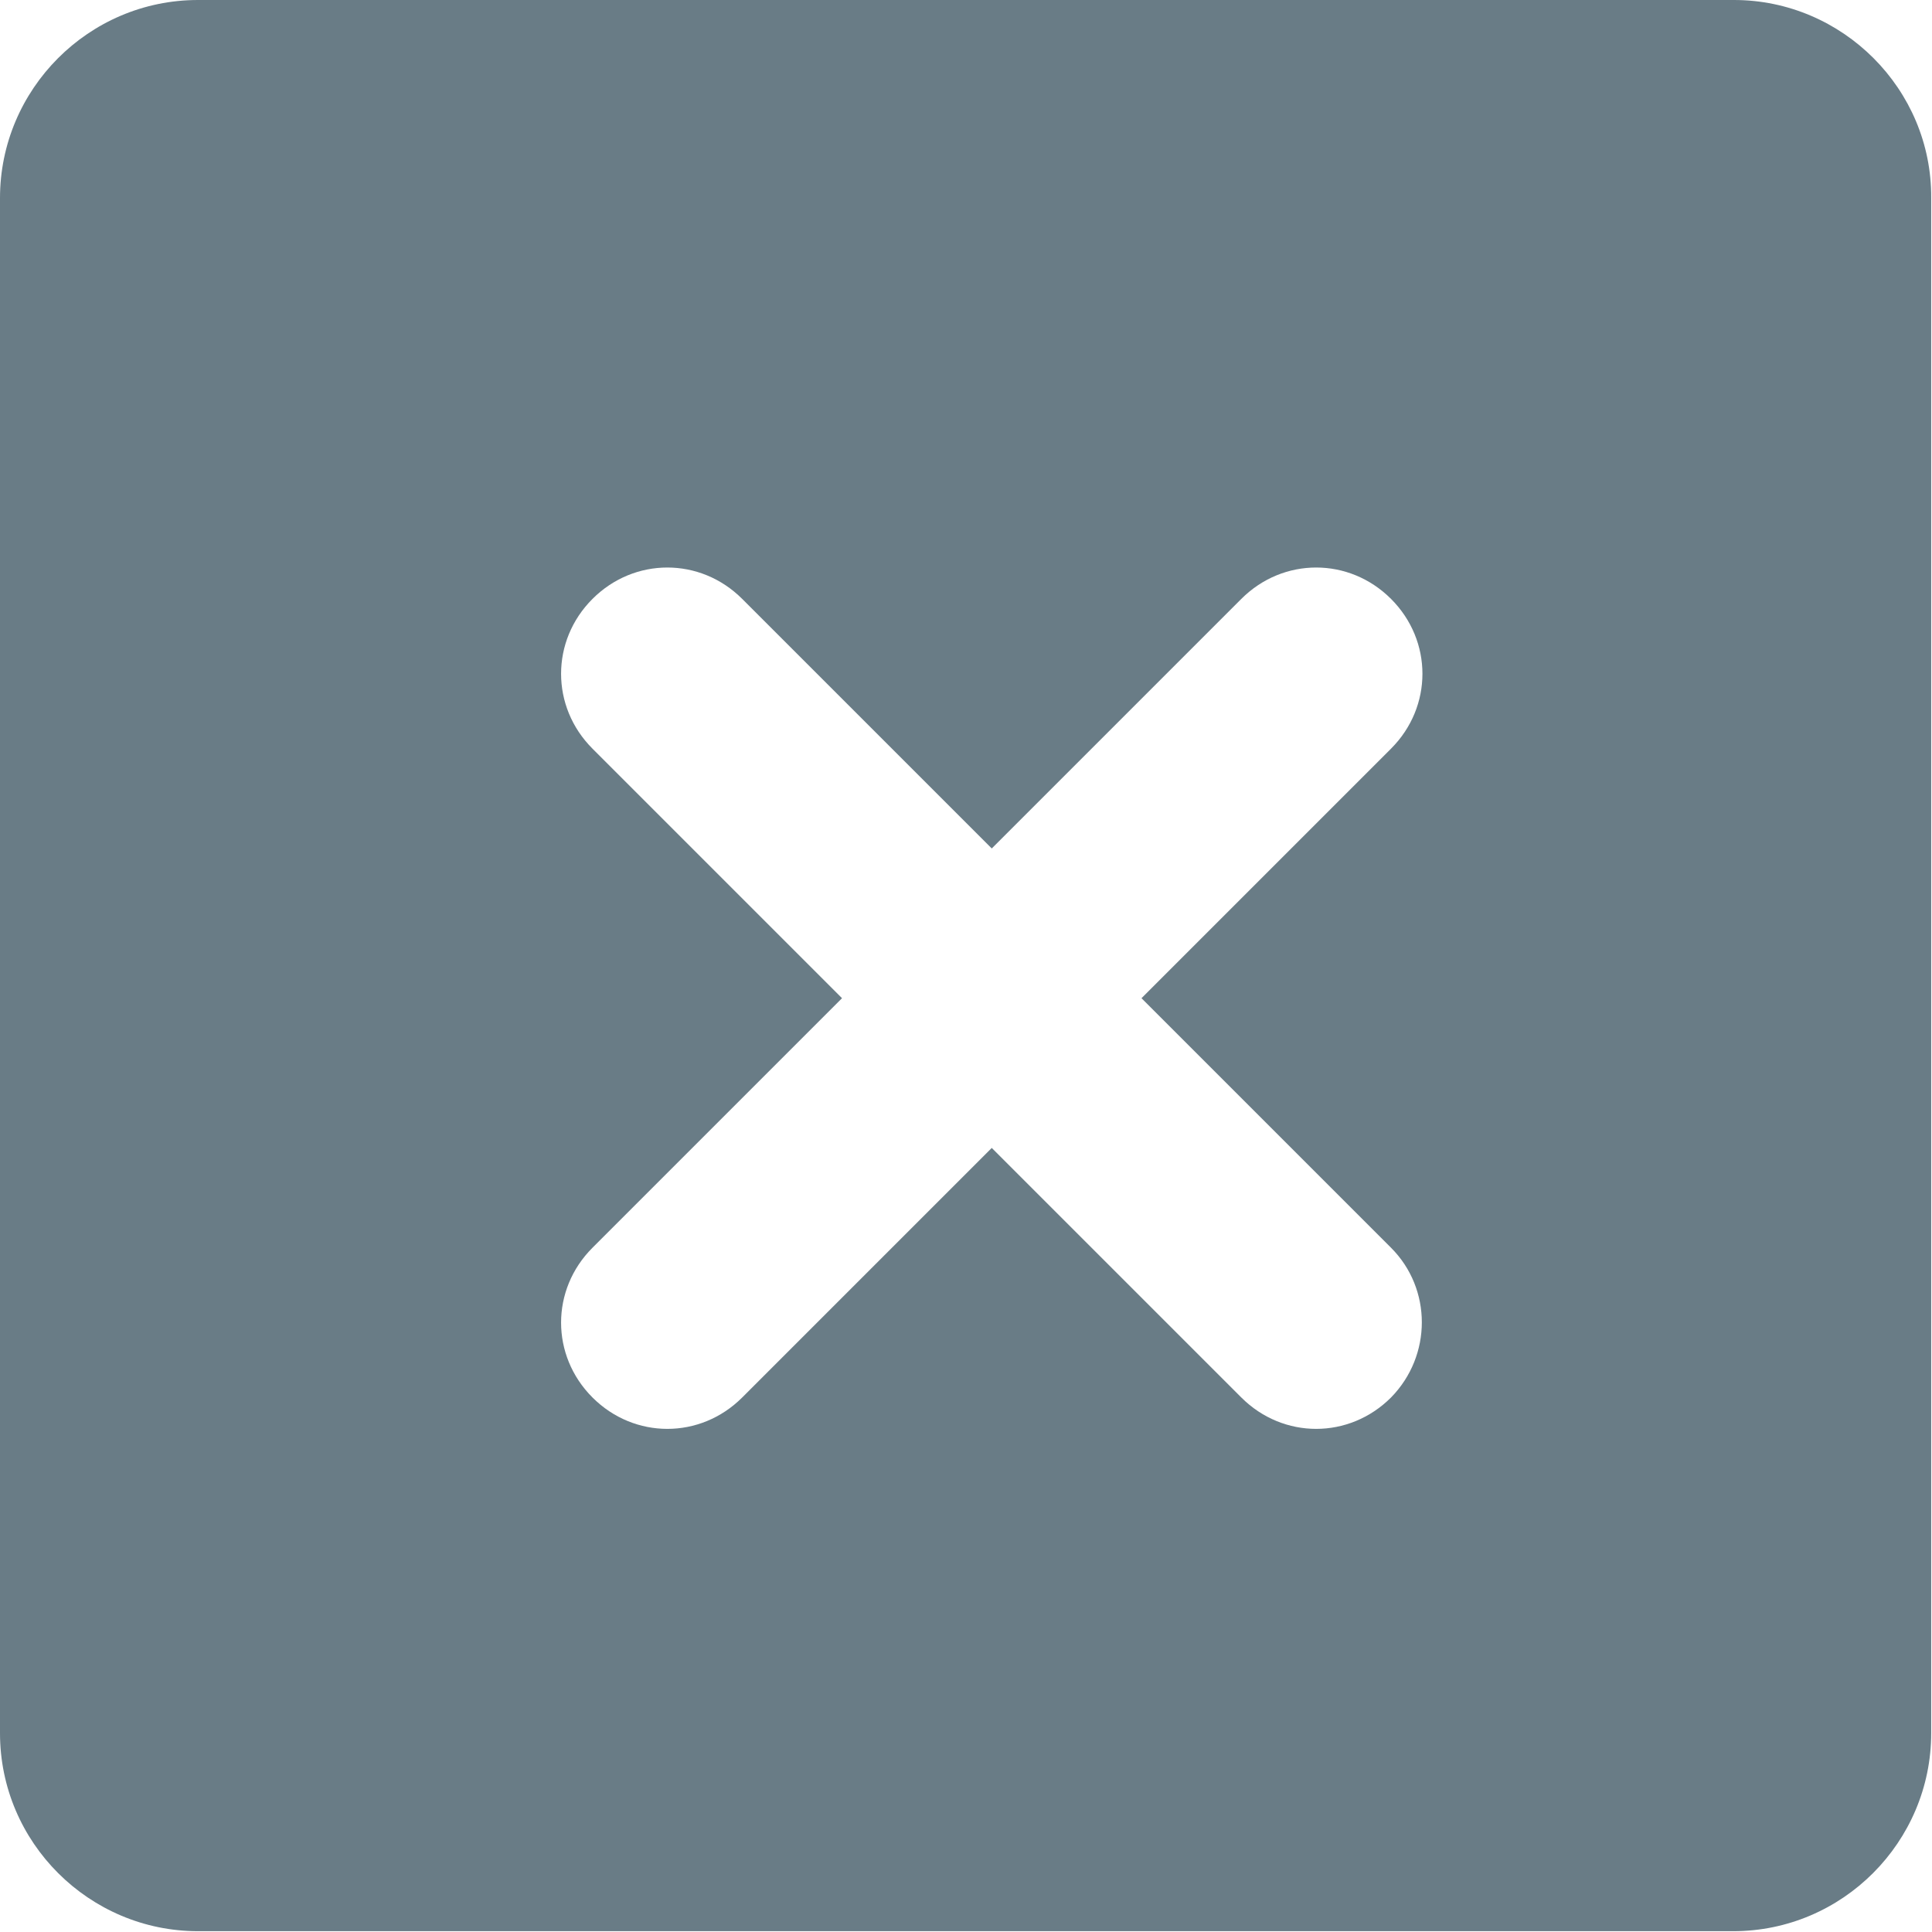 <?xml version="1.0" encoding="utf-8"?>
<!-- Generator: Adobe Illustrator 25.0.0, SVG Export Plug-In . SVG Version: 6.00 Build 0)  -->
<svg version="1.1" id="Ebene_1" xmlns="http://www.w3.org/2000/svg" xmlns:xlink="http://www.w3.org/1999/xlink" x="0px" y="0px"
	 viewBox="0 0 240 240" style="enable-background:new 0 0 240 240;" xml:space="preserve">
<style type="text/css">
	.st0{fill:#697C86;}
</style>
<desc>Created with Sketch.</desc>
<g id="Icons">
	<g id="Artboard" transform="translate(-287, -886)">
		<path id="Path-2" class="st0" d="M502.4,886H311.6c-13.6,0-24.6,11.1-24.6,24.6v190.7c0,13.6,11.1,24.6,24.6,24.6h190.7
			c13.6,0,24.6-11.1,24.6-24.6V910.6C527,897.1,515.9,886,502.4,886z M459.8,1059.6c-5.2,5.2-13.4,5.2-18.6,0l-31-31l-31,31
			c-5.2,5.2-13.4,5.2-18.6,0s-5.2-13.4,0-18.6l31-31l-31-31c-5.2-5.2-5.2-13.4,0-18.6c5.2-5.2,13.4-5.2,18.6,0l31,31l31-31
			c5.2-5.2,13.4-5.2,18.6,0c5.2,5.2,5.2,13.4,0,18.6l-31,31l31,31C464.9,1046.1,464.9,1054.4,459.8,1059.6z"/>
	</g>
</g>
</svg>
